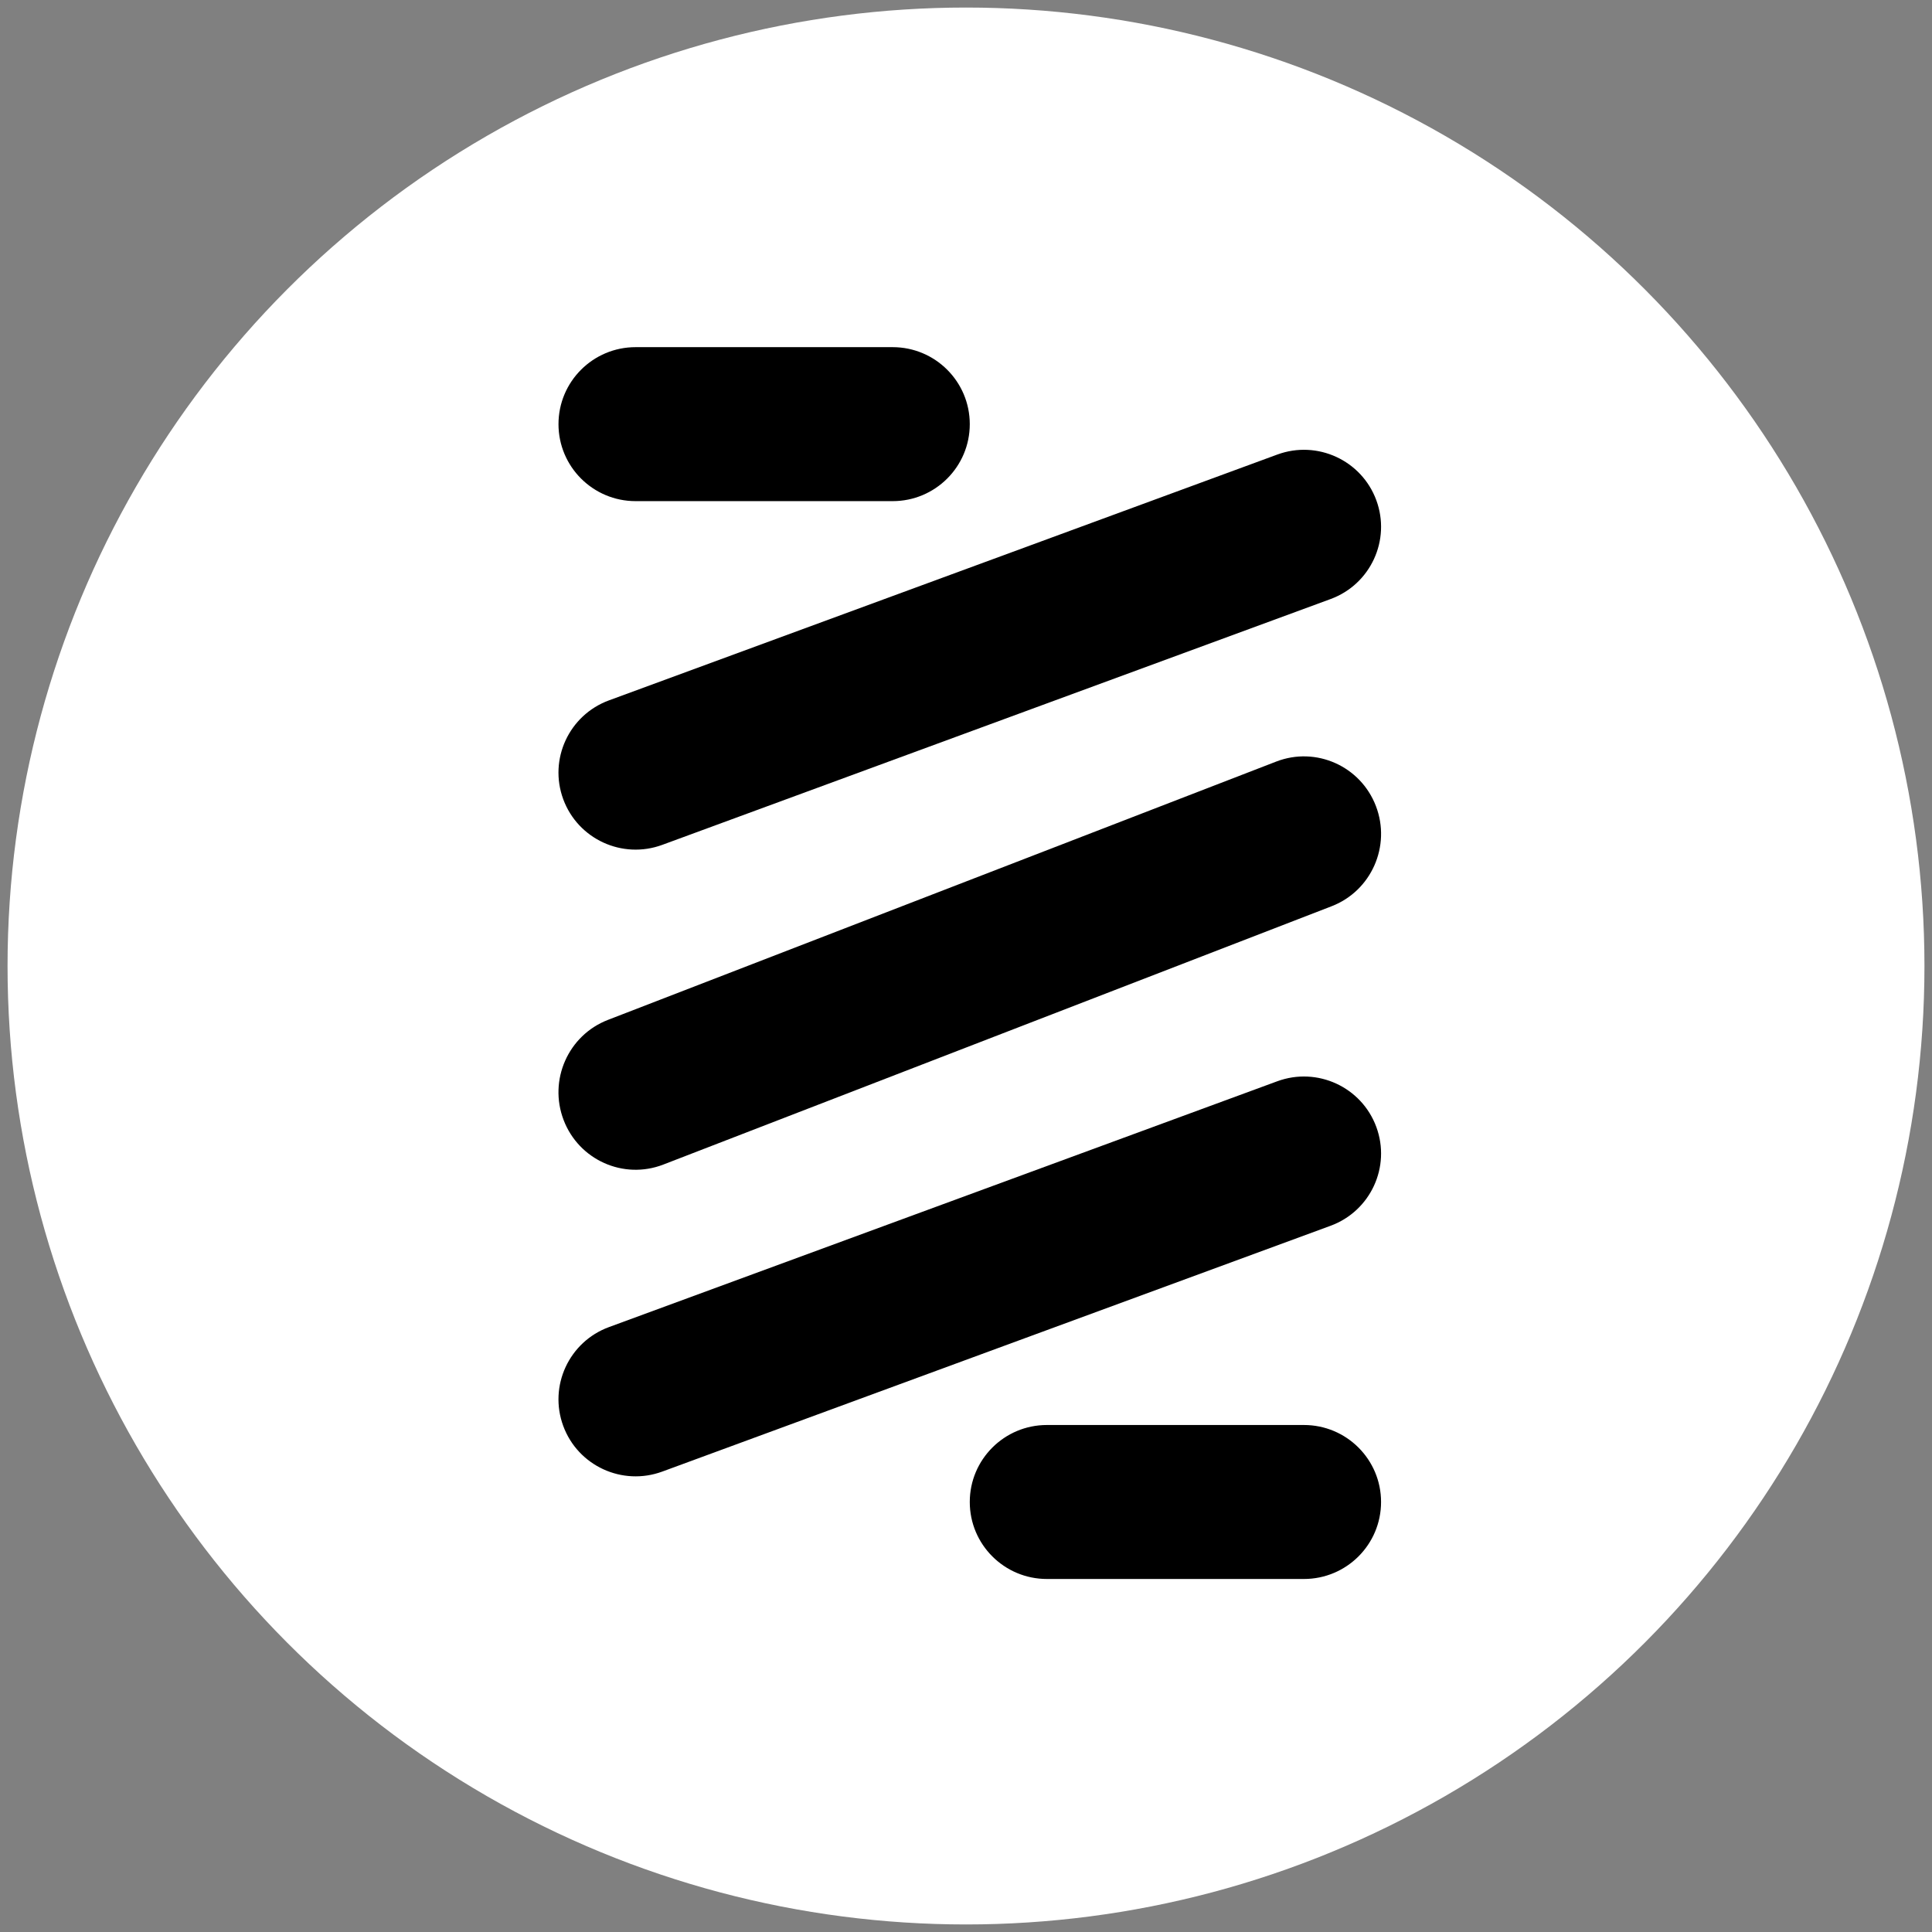 <svg width="256" height="256" viewBox="0 0 256 256" fill="none" xmlns="http://www.w3.org/2000/svg">
<rect x="0" y="0" width="256" height="256" fill="#808080" stroke="none"/>
<circle cx="128" cy="128" r="127" fill="white"/>
<path fill-rule="evenodd" clip-rule="evenodd" d="M74.003 56.202C74.003 50.567 78.578 46 84.221 46H118.282C123.925 46 128.5 50.567 128.5 56.202C128.5 61.836 123.925 66.403 118.282 66.403H84.221C78.578 66.403 74.003 61.836 74.003 56.202ZM182.367 66.277C184.318 71.563 181.607 77.428 176.311 79.376L87.754 111.949C82.458 113.897 76.584 111.19 74.633 105.903C72.682 100.616 75.393 94.752 80.689 92.804L169.247 60.231C174.542 58.283 180.416 60.99 182.367 66.277ZM182.367 149.32C184.318 154.607 181.607 160.471 176.312 162.419L87.754 194.992C82.458 196.94 76.584 194.233 74.633 188.947C72.682 183.66 75.393 177.795 80.689 175.847L169.246 143.274C174.542 141.326 180.416 144.033 182.367 149.32ZM128.5 199.022C128.5 193.388 133.075 188.82 138.718 188.82H172.779C178.422 188.82 182.997 193.388 182.997 199.022C182.997 204.656 178.422 209.223 172.779 209.223H138.718C133.075 209.223 128.5 204.656 128.5 199.022Z" fill="black"/>
<path fill-rule="evenodd" clip-rule="evenodd" d="M182.316 106.809C184.342 112.103 181.714 118.045 176.447 120.081L87.889 154.313C82.622 156.349 76.71 153.708 74.684 148.414C72.658 143.12 75.286 137.178 80.553 135.142L169.111 100.91C174.378 98.874 180.29 101.515 182.316 106.809Z" fill="black"/>
</svg>
